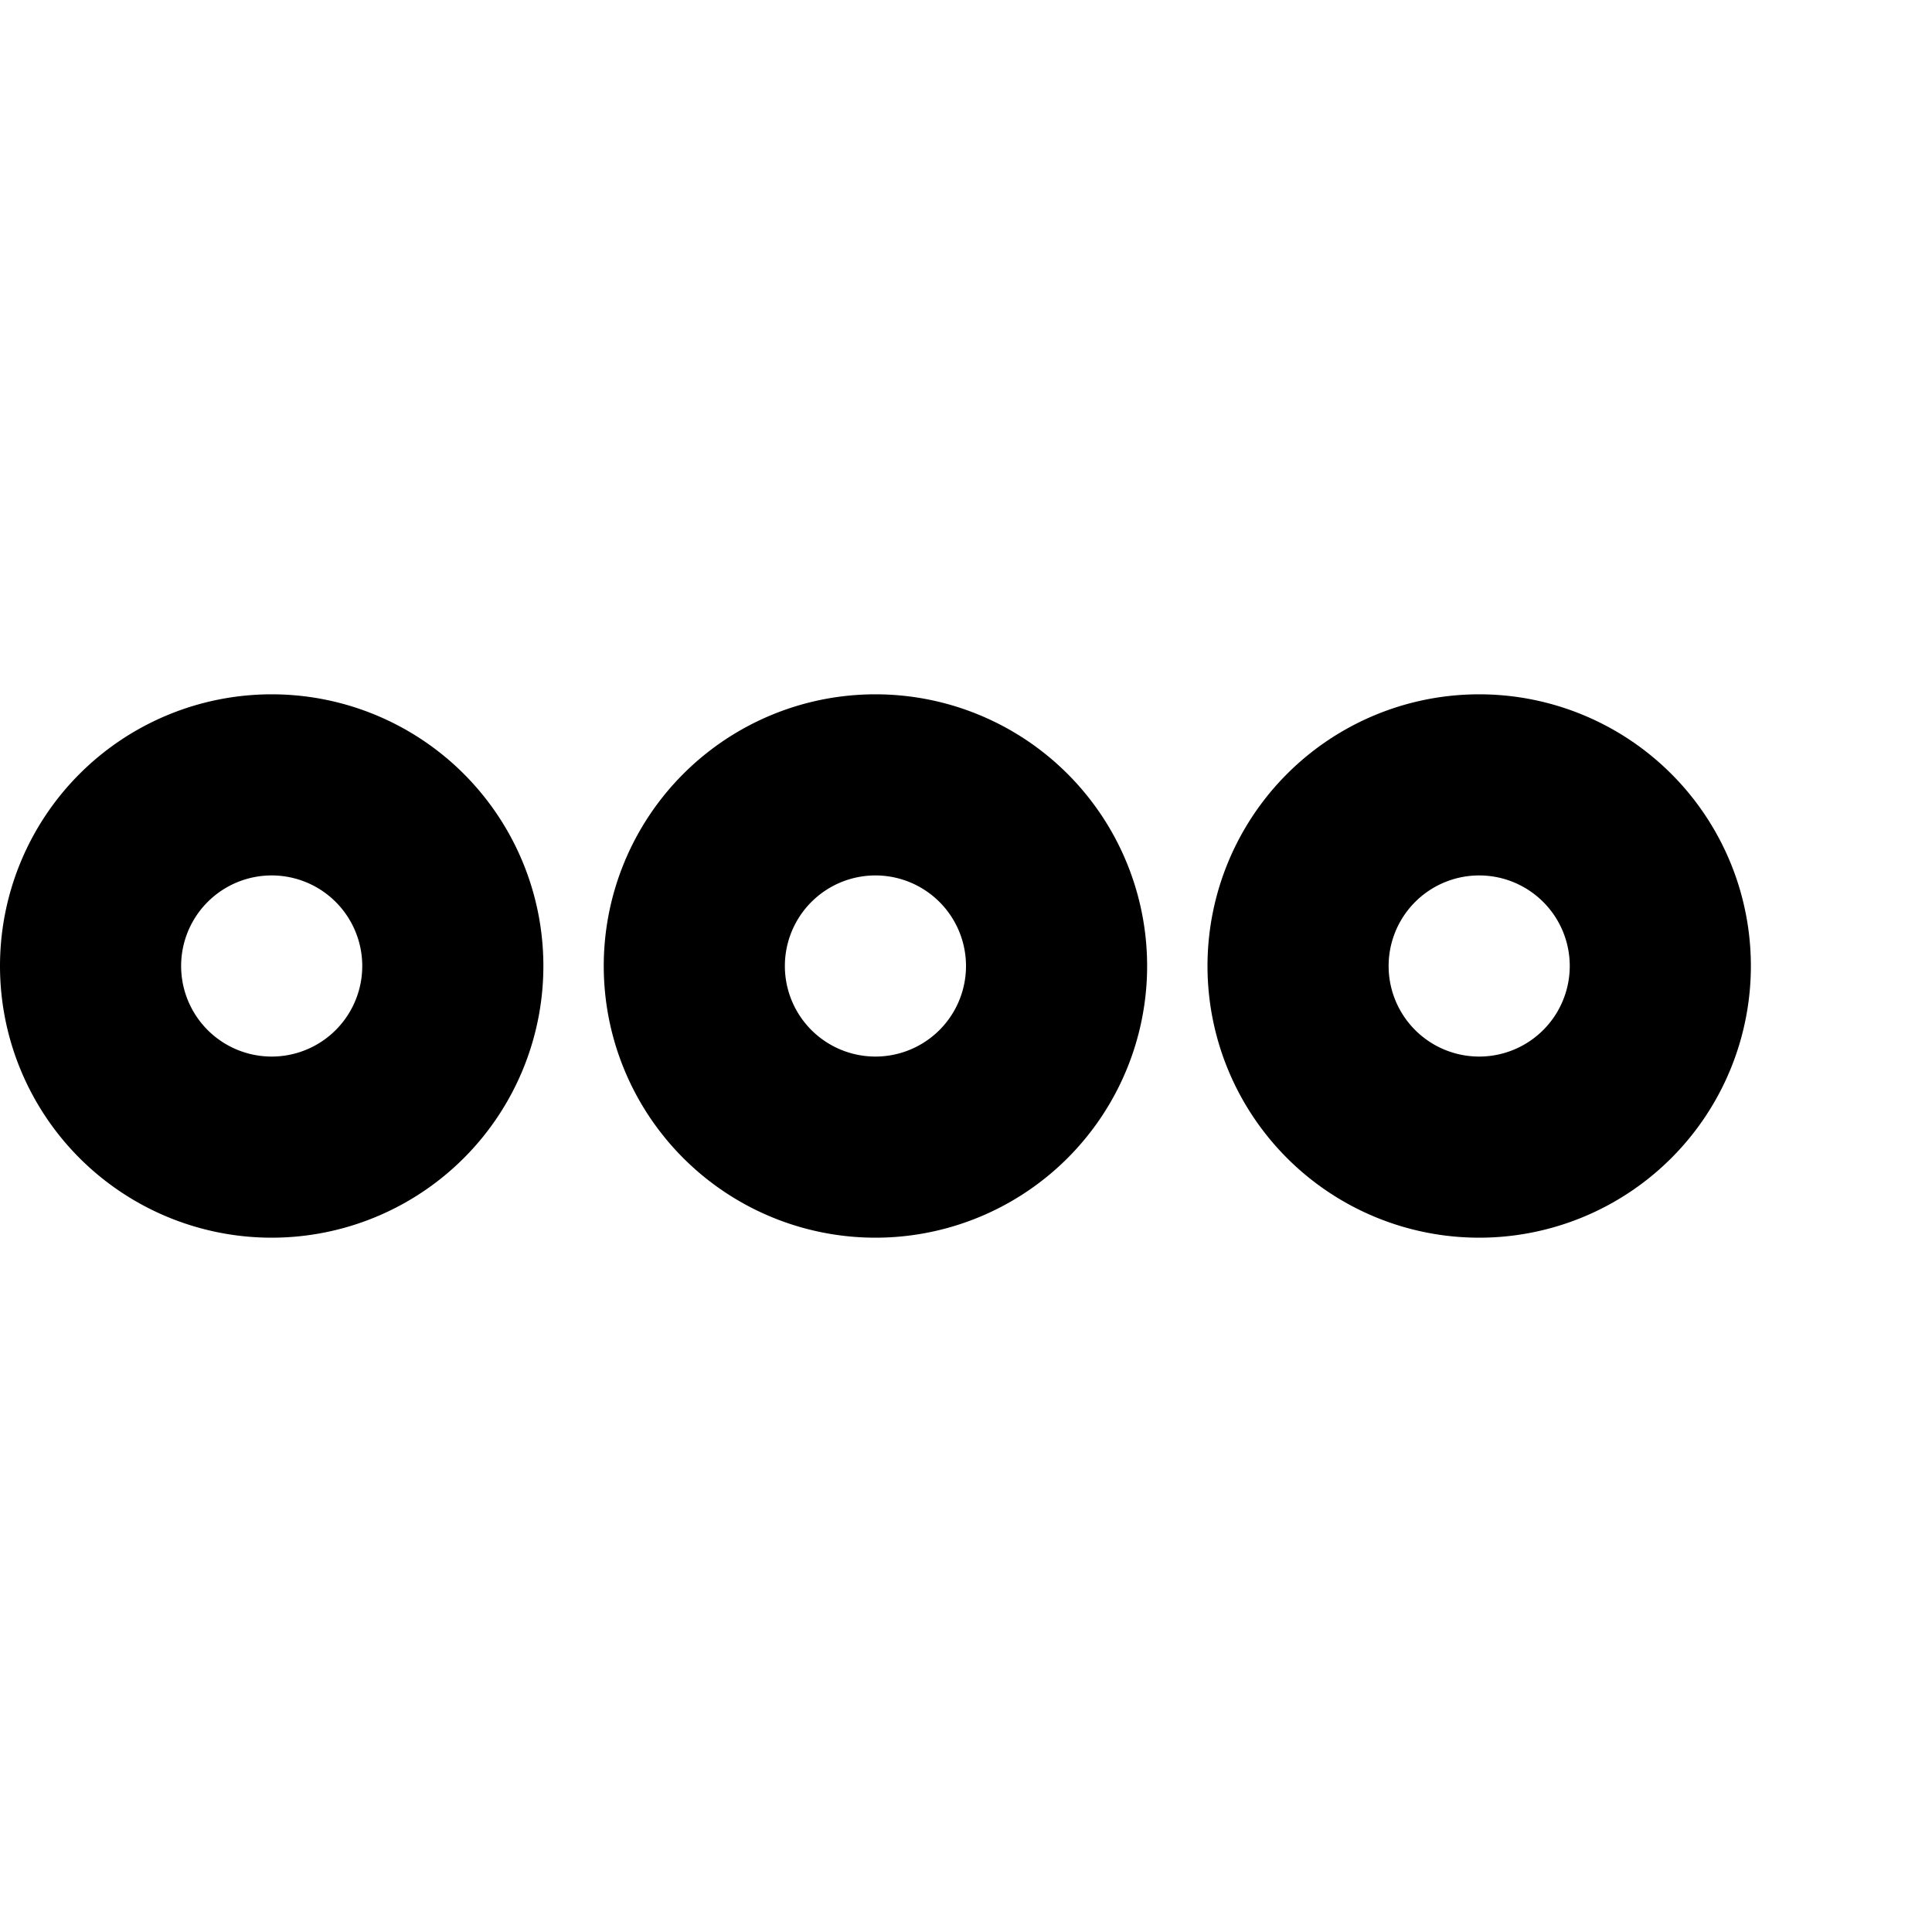 <svg xmlns="http://www.w3.org/2000/svg" viewBox="0 0 512 512"><path d="M392 280a24 24 0 1 1 0-48 24 24 0 1 1 0 48zm0-96a72 72 0 1 0 0 144 72 72 0 1 0 0-144zM232 280a24 24 0 1 1 0-48 24 24 0 1 1 0 48zm0-96a72 72 0 1 0 0 144 72 72 0 1 0 0-144zM96 256a24 24 0 1 1 -48 0 24 24 0 1 1 48 0zM0 256a72 72 0 1 0 144 0A72 72 0 1 0 0 256z"/></svg>